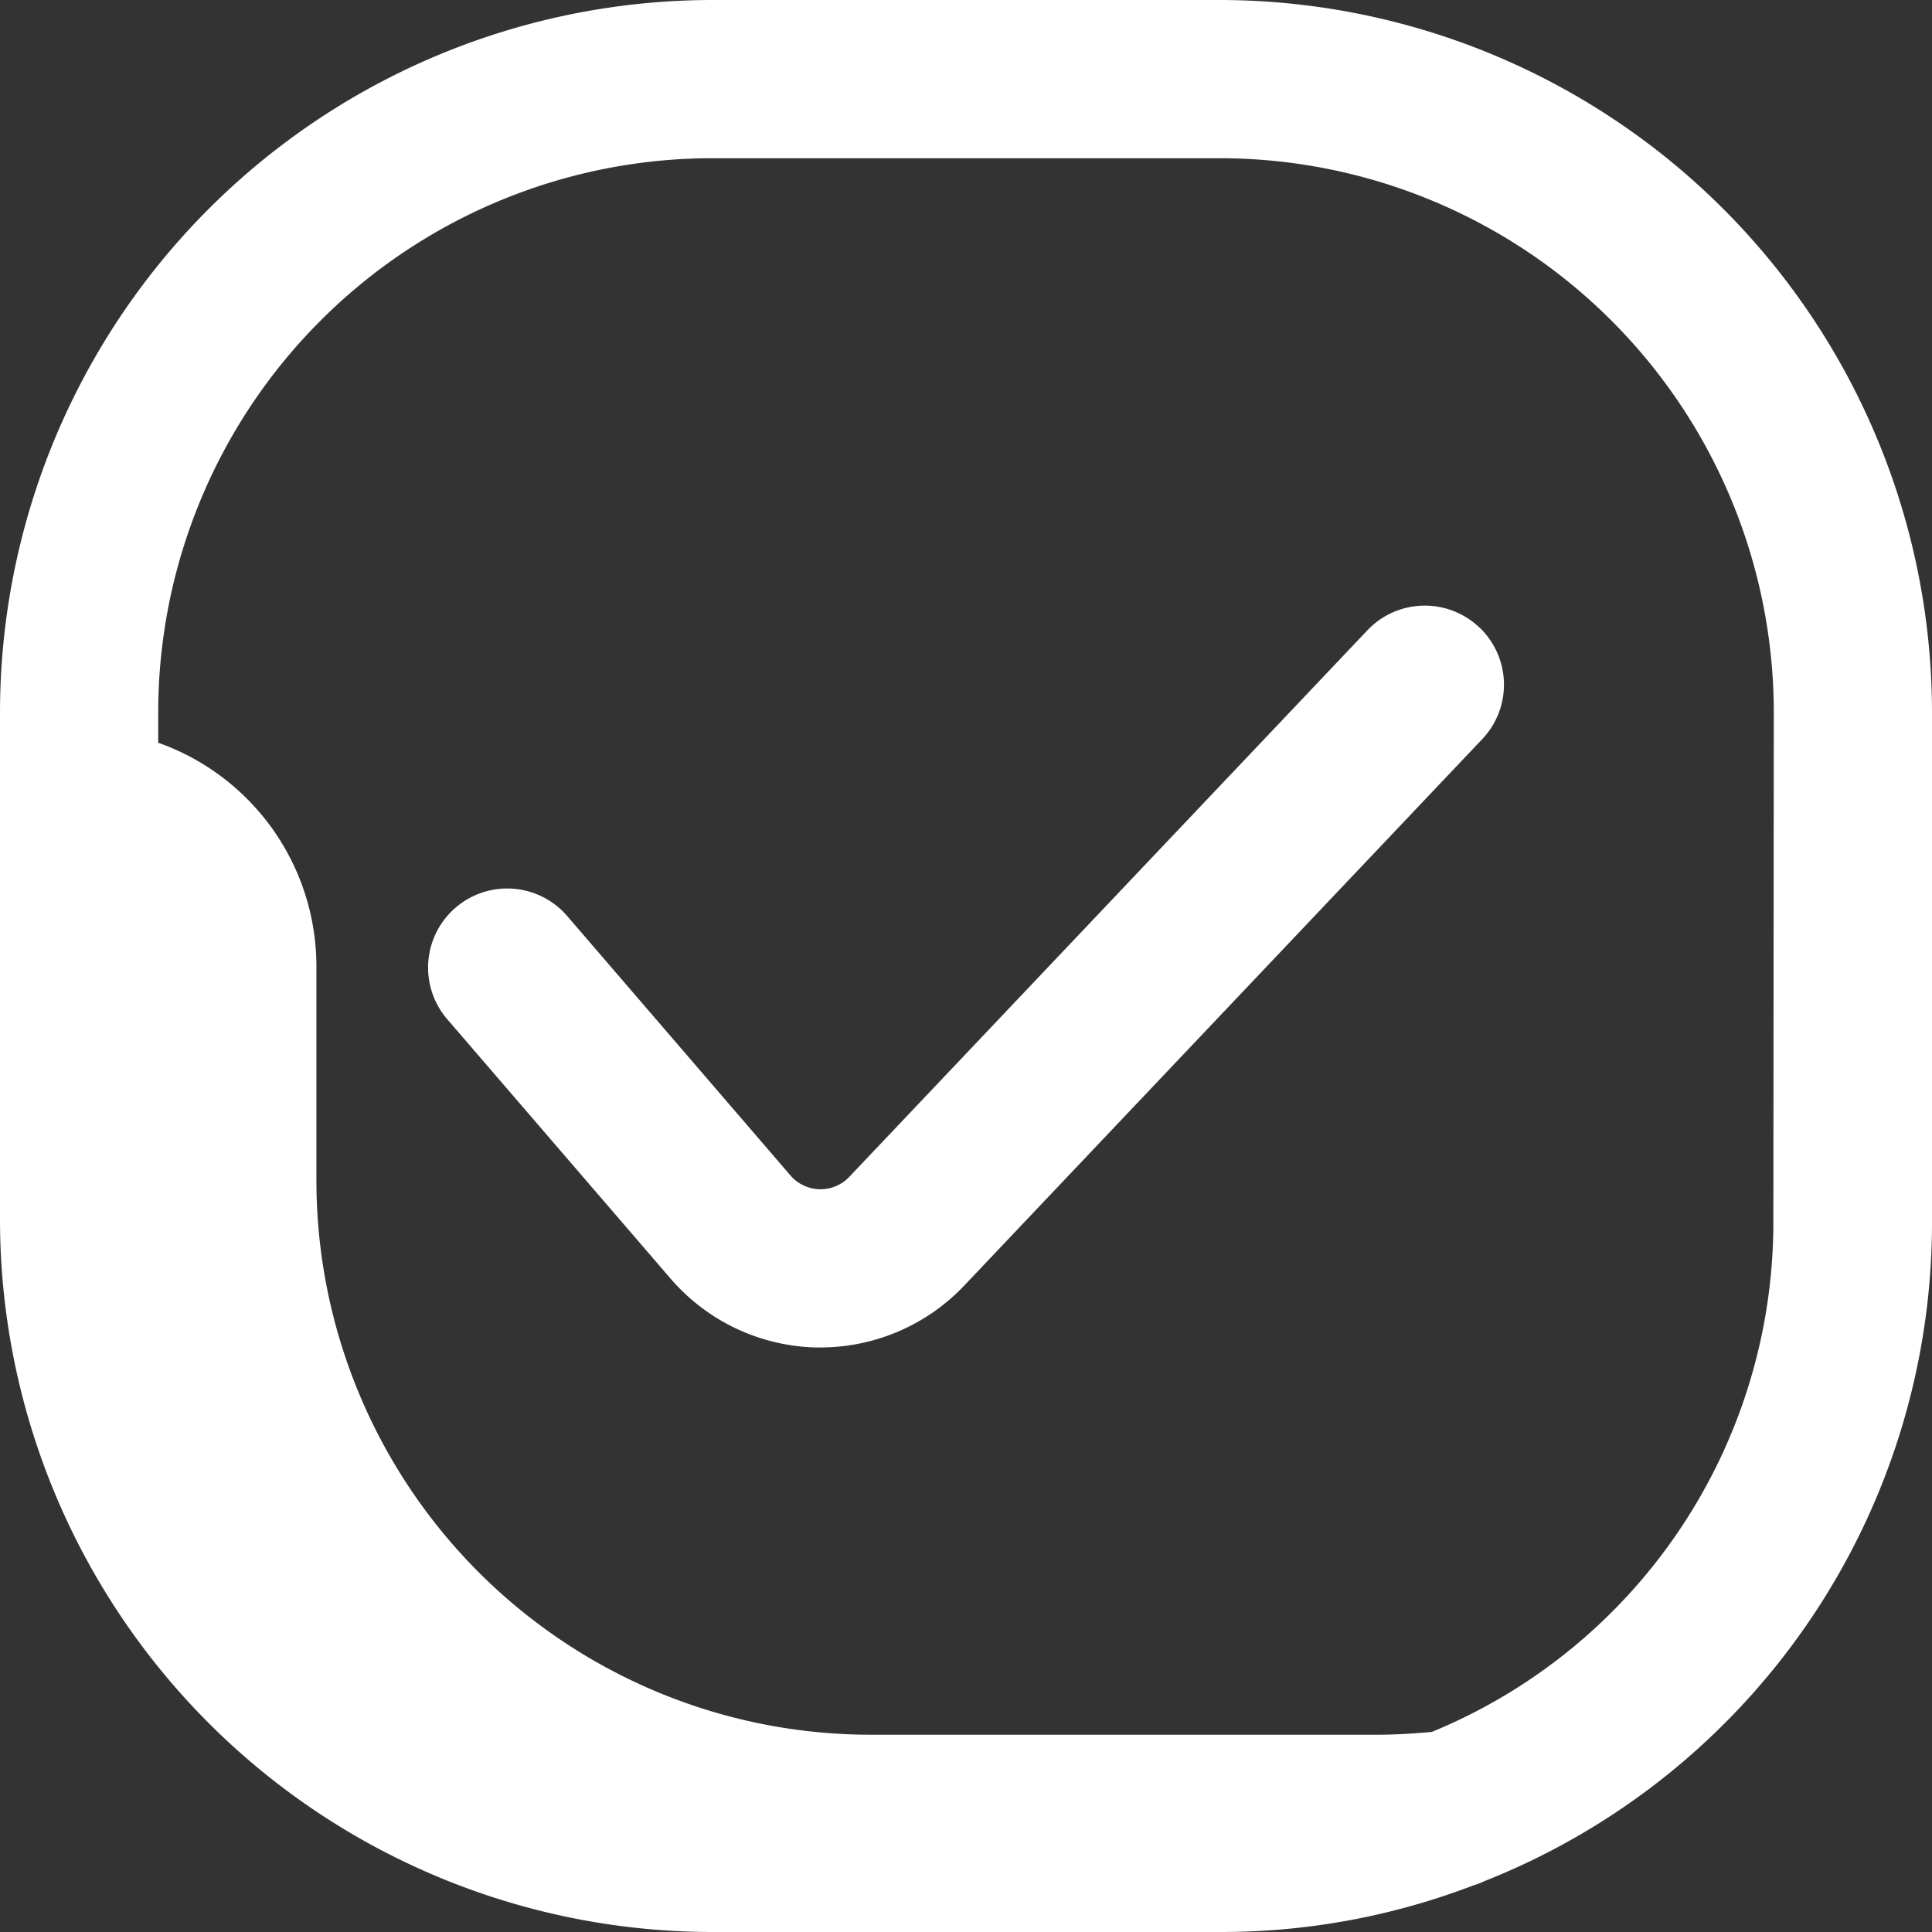 <svg id="Group_2306" data-name="Group 2306" xmlns="http://www.w3.org/2000/svg" width="18" height="18" viewBox="0 0 18 18">
  <rect x="0" y="0" width="18" height="18" fill="#333333" stroke="none"/>
  <path id="Path_2939" data-name="Path 2939" d="M21.362,13.424a.737.737,0,0,1,.028,1.042l-4.828,5.093a1.847,1.847,0,0,1-1.337.575h-.045a1.847,1.847,0,0,1-1.352-.641l-2.081-2.417a.737.737,0,1,1,1.117-.962l2.081,2.418a.369.369,0,0,0,.547.013l4.828-5.093a.737.737,0,0,1,1.042-.027Zm4.218.79v4.733a6.6,6.6,0,0,1-4.169,6.159h0l-.04.018c-.02.008-.041.015-.062.021a6.56,6.56,0,0,1-2.359.435H14.214A6.642,6.642,0,0,1,7.58,18.946V14.214A6.642,6.642,0,0,1,14.214,7.58h4.732a6.642,6.642,0,0,1,6.634,6.634Zm-1.474,0a5.165,5.165,0,0,0-5.16-5.16H14.214a5.165,5.165,0,0,0-5.16,5.16V14.5a2.211,2.211,0,0,1,1.474,2.082v2a5.165,5.165,0,0,0,5.16,5.16H20.42c.151,0,.32-.01.5-.026a5.134,5.134,0,0,0,3.182-4.766Z" transform="translate(-7.58 -7.58)" fill="#fff"/>
</svg>

